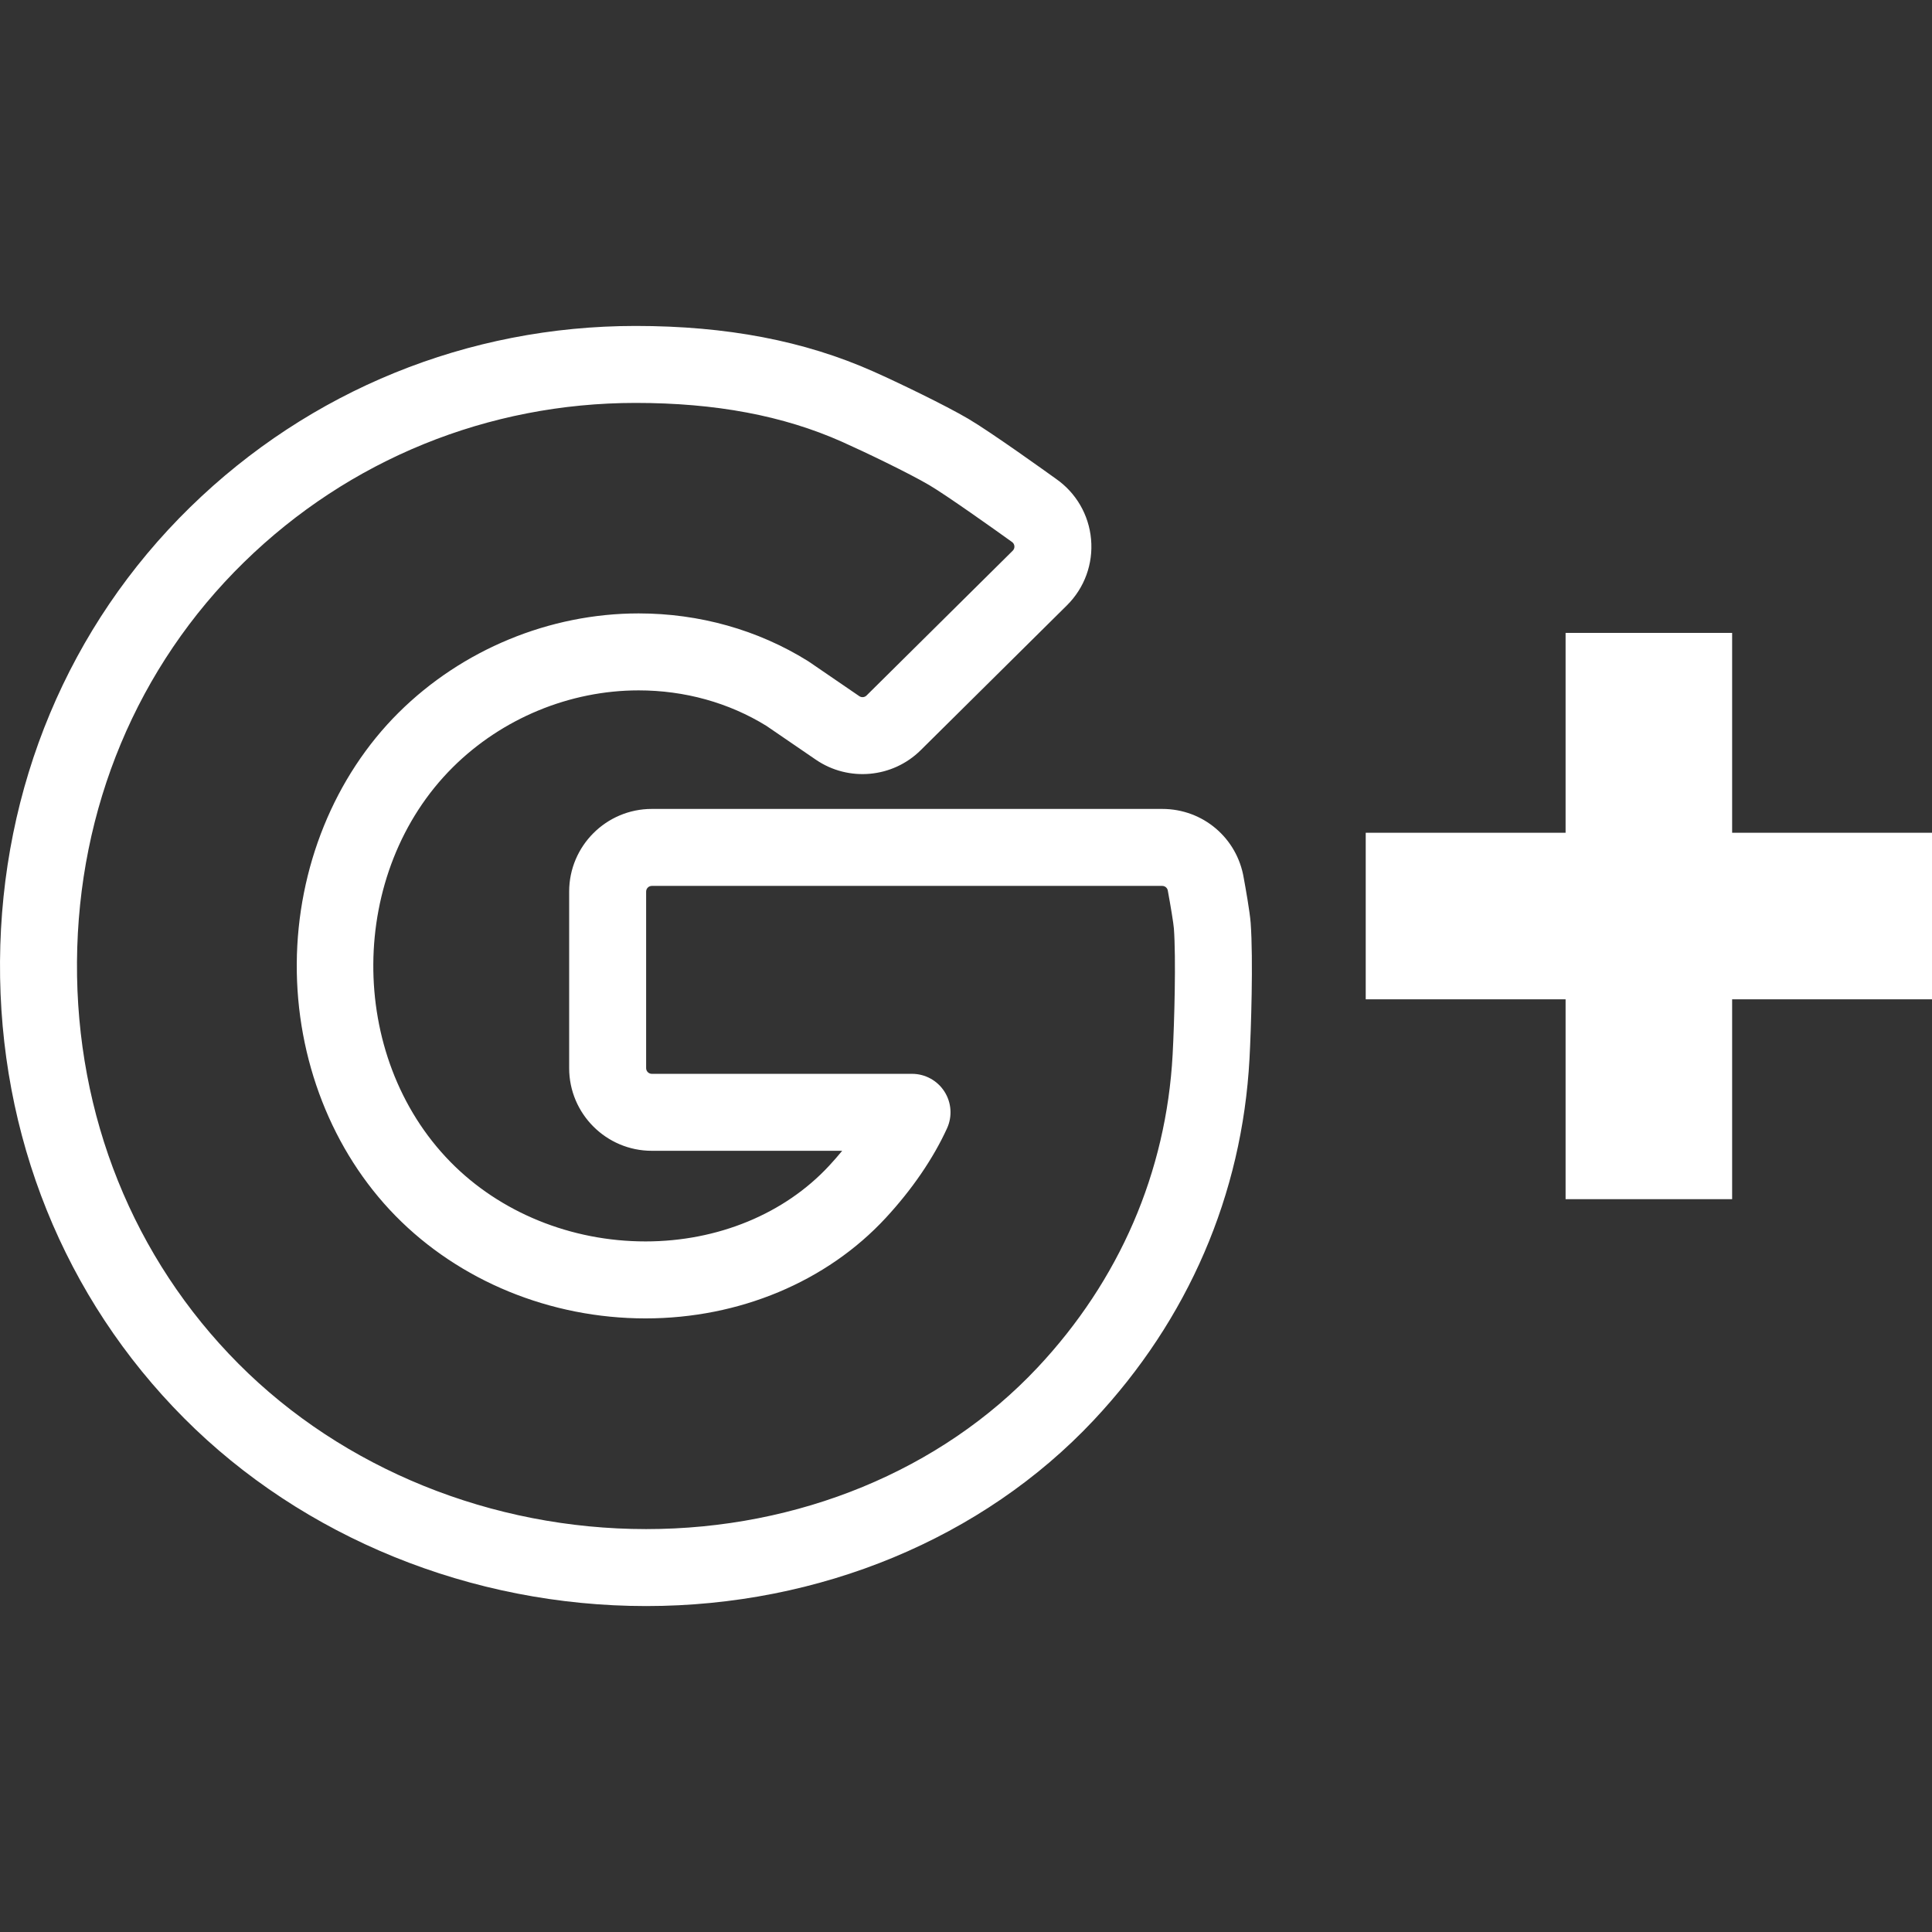 <svg xmlns="http://www.w3.org/2000/svg" xmlns:xlink="http://www.w3.org/1999/xlink" height="18px"
    width="18px" version="1.1" id="Layer_1" viewBox="0 0 512 512" xml:space="preserve">
   <rect x="0" y="0" width="512" height="512" fill="#333333" stroke="none"/>
   <polygon xmlns="http://www.w3.org/2000/svg" fill="#fff" points="512,264.828 459.034,264.828 459.034,317.793 414.897,317.793 414.897,264.828    361.931,264.828 361.931,220.69 414.897,220.69 414.897,167.724 459.034,167.724 459.034,220.69 512,220.69  "/>
    <g>
       <path fill="#fff" d="M171.245,425.622c-46.319,0-90.952-18.145-122.456-49.783   C17.019,343.938-0.306,300.944,0.004,254.779c0.309-46.153,18.206-88.902,50.392-120.369   c31.683-30.974,73.605-48.032,118.042-48.032c24.154,0,44.759,3.946,62.996,12.064c6.633,2.953,19.064,8.949,25.158,12.531   c6.033,3.546,21.141,14.397,23.234,15.904c5.34,3.712,8.734,9.543,9.315,16.024c0.589,6.523-1.744,12.912-6.4,17.524   l-38.748,38.385c-7.446,7.377-19.132,8.437-27.786,2.515l-13.097-8.961c-9.968-6.155-21.676-9.408-33.873-9.408   c-18.243,0-36.179,7.417-49.207,20.349c-27.866,27.67-28.178,76.555-0.666,104.611c13.129,13.393,31.97,21.073,51.695,21.073   c19.145,0,36.899-7.326,48.709-20.1c1.193-1.29,2.334-2.598,3.416-3.916h-50.447c-12.078,0-21.905-9.826-21.905-21.904v-46.791   c0-12.078,9.826-21.904,21.905-21.904h135.264c10.806,0,19.869,7.71,21.613,18.355c0.4,2.167,1.602,8.84,1.823,11.842l0,0   c0.713,9.73,0.1,28.467-0.309,36.016c-1.948,35.979-16.242,69.119-41.34,95.837C260.42,407.691,217.212,425.622,171.245,425.622z    M168.438,106.777c-39.075,0-75.932,14.994-103.781,42.221c-28.266,27.633-43.982,65.249-44.254,105.92   c-0.273,40.681,14.941,78.513,42.84,106.531c27.704,27.821,67.069,43.778,108.001,43.778c40.359,0,78.148-15.587,103.676-42.764   c21.762-23.168,34.155-51.861,35.839-82.975c0.476-8.808,0.913-25.523,0.335-33.424c-0.099-1.344-0.886-6.103-1.558-9.741   c-0.017-0.092-0.033-0.185-0.047-0.277c-0.115-0.736-0.74-1.271-1.486-1.271H172.738c-0.83,0-1.506,0.675-1.506,1.505v46.791   c0,0.83,0.676,1.505,1.506,1.505h68.958c3.47,0,6.702,1.764,8.58,4.684c1.877,2.919,2.141,6.592,0.701,9.749   c-3.644,7.988-9.257,16.194-16.23,23.734c-15.658,16.935-38.871,26.647-63.685,26.647c-25.17,0-49.32-9.911-66.26-27.19   c-16.785-17.116-26.319-41.488-26.156-66.865c0.163-25.378,10.009-49.617,27.016-66.503c16.821-16.697,39.994-26.272,63.579-26.272   c16.084,0,31.587,4.357,44.833,12.6c0.125,0.079,0.249,0.159,0.37,0.242l13.285,9.091c0.595,0.406,1.398,0.335,1.911-0.172   l38.748-38.385c0.319-0.317,0.479-0.756,0.44-1.204c-0.041-0.452-0.276-0.855-0.65-1.11c-0.064-0.044-0.129-0.09-0.193-0.136   c-4.52-3.257-17.237-12.287-21.725-14.927c-5.376-3.159-17.083-8.794-23.119-11.481   C207.567,110.145,189.675,106.777,168.438,106.777z"/>
    </g>
</svg>